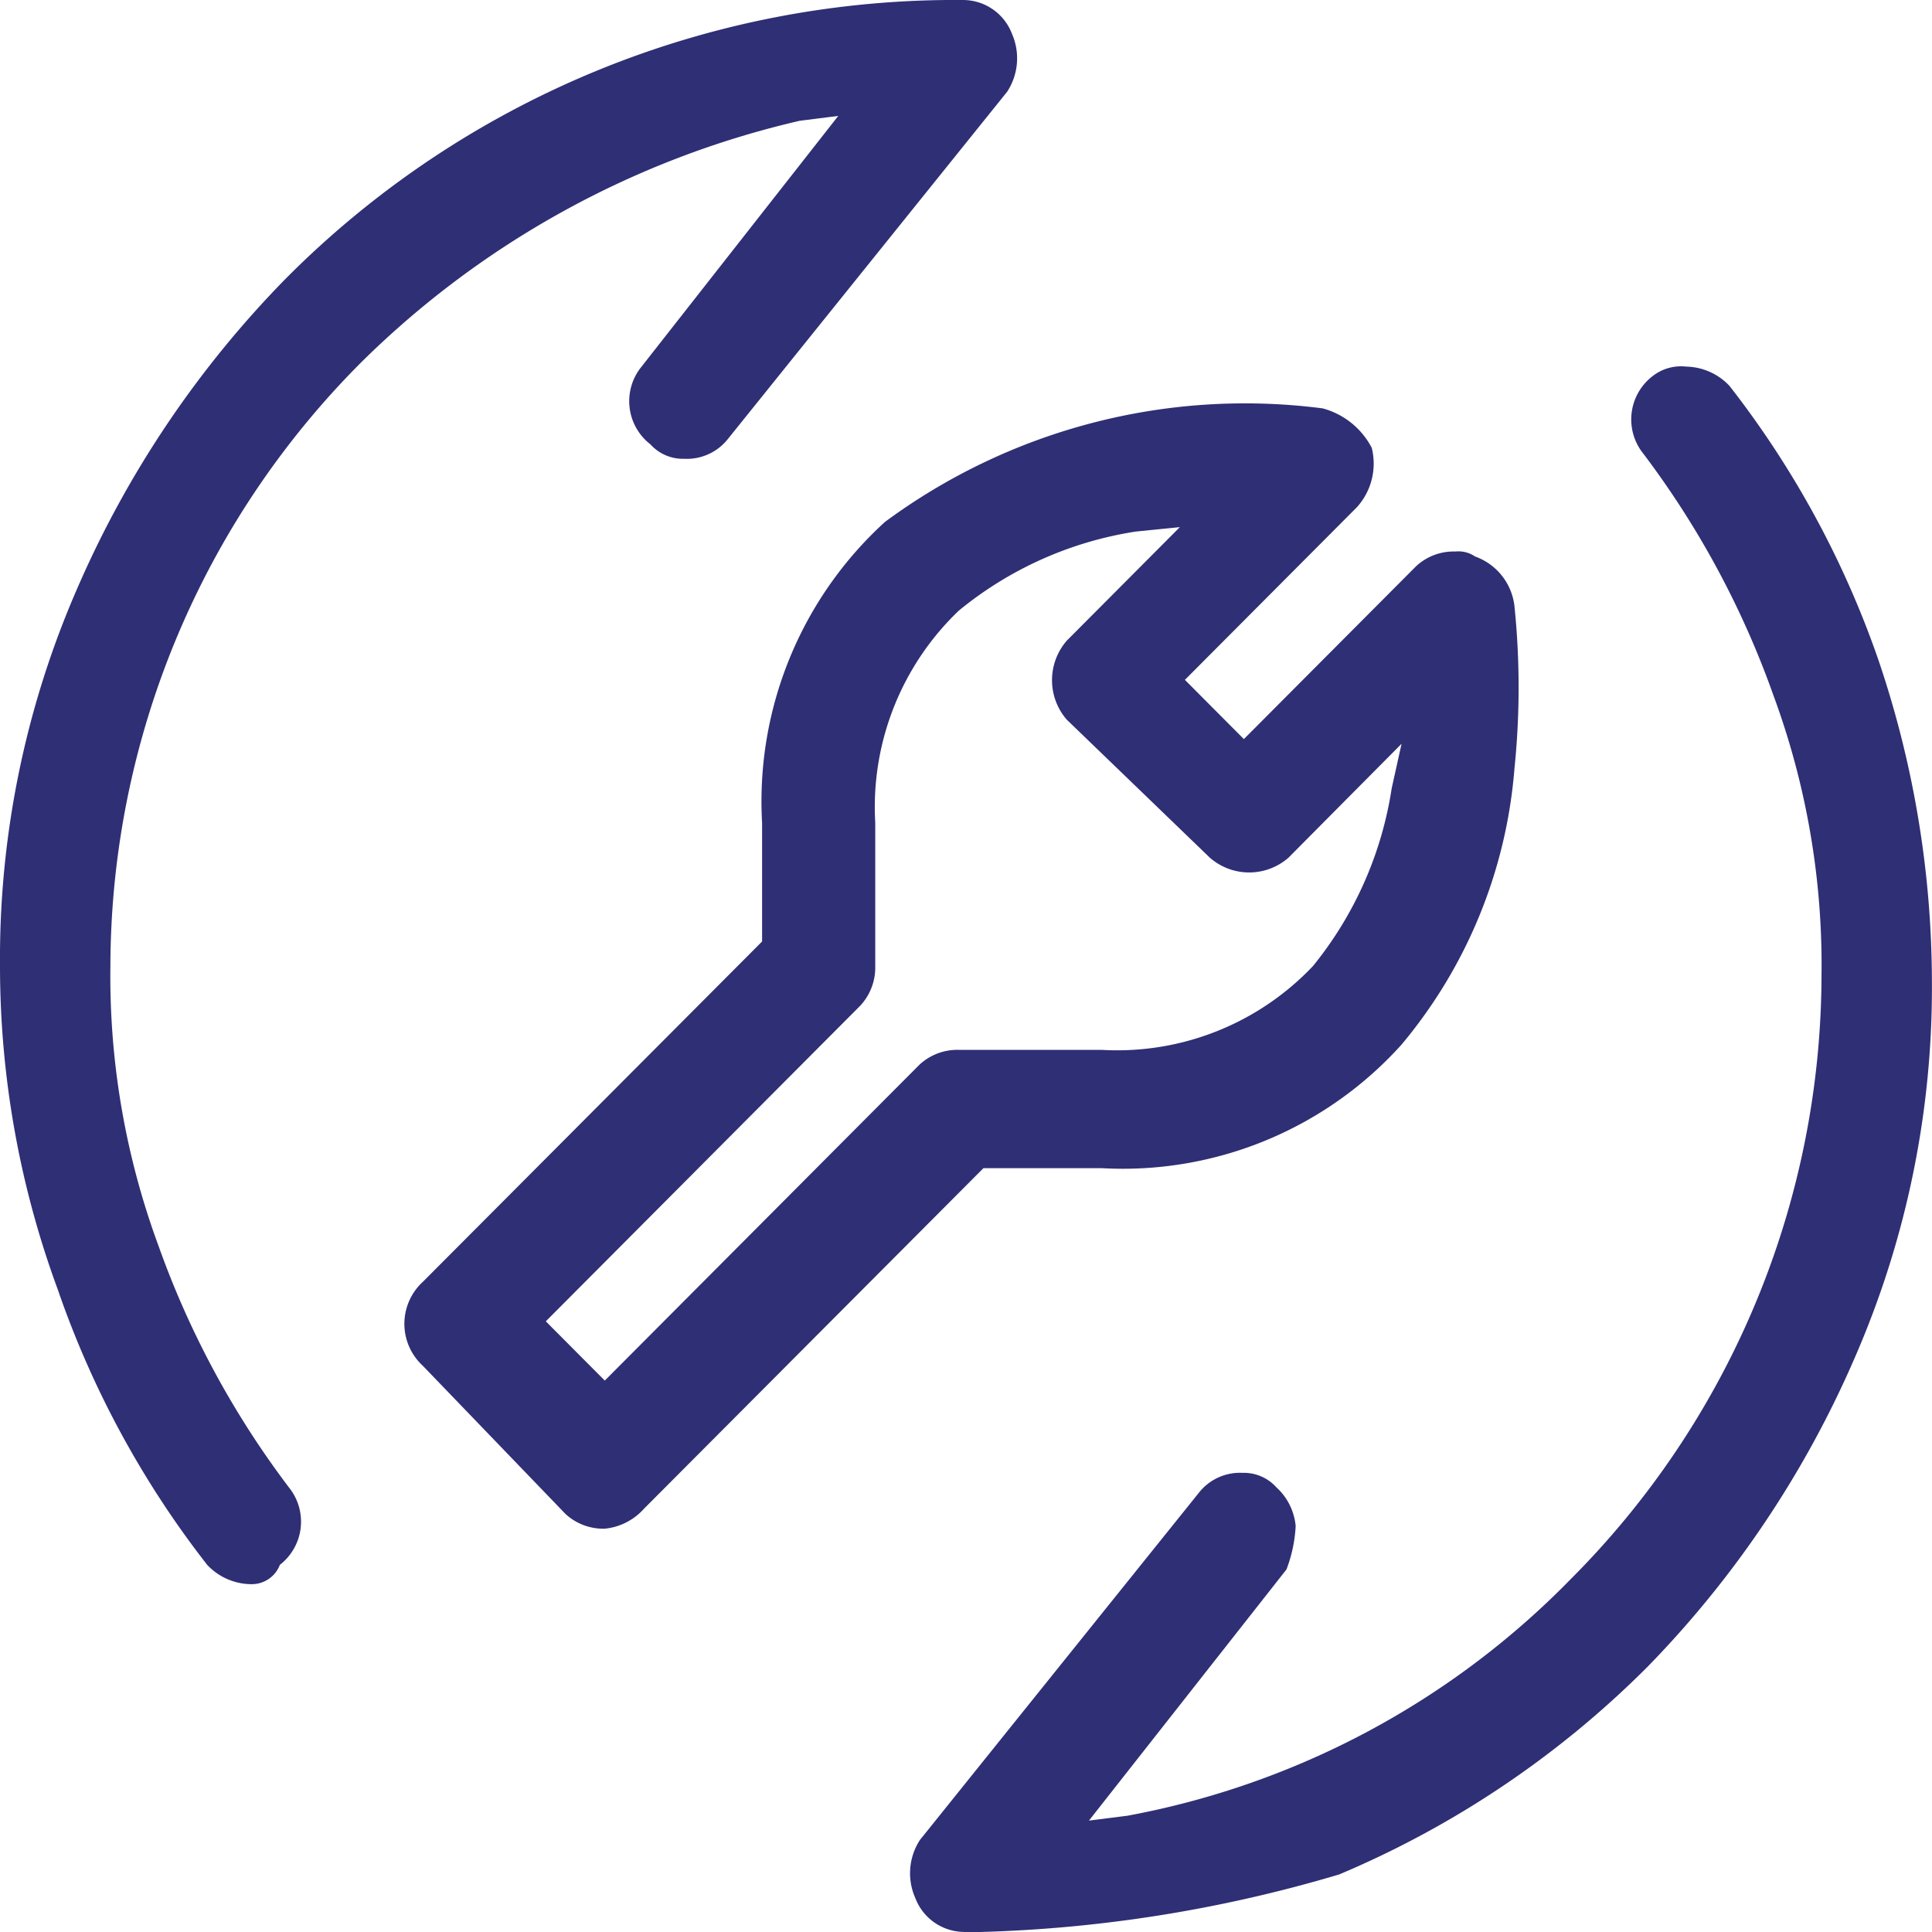 <svg xmlns="http://www.w3.org/2000/svg" width="21.001" height="21.005" viewBox="0 0 21.001 21.005">
  <defs>
    <style>
      .cls-1 {
        fill: #2f2f76;
      }
    </style>
  </defs>
  <g id="开始维修" transform="translate(-553 -246)">
    <path id="开始维修-2" data-name="开始维修" class="cls-1" d="M2.723,17.22a.663.663,0,0,1-.471-.21A10.336,10.336,0,0,1,.628,14.017,10.172,10.172,0,0,1,0,10.5,10.058,10.058,0,0,1,.838,6.4,11.128,11.128,0,0,1,3.09,3.045,10.258,10.258,0,0,1,10.474,0,.57.57,0,0,1,11,.367a.664.664,0,0,1-.052.63l-3.04,3.78a.568.568,0,0,1-.471.21A.475.475,0,0,1,7.07,4.83a.593.593,0,0,1-.1-.84L9.112,1.26l-.419.053A9.967,9.967,0,0,0,3.928,3.937,9.313,9.313,0,0,0,1.2,10.5a8.465,8.465,0,0,0,.524,3.045A9.766,9.766,0,0,0,3.142,16.17a.593.593,0,0,1-.1.84.326.326,0,0,1-.314.21ZM10.474,21a.57.57,0,0,1-.524-.367A.664.664,0,0,1,10,20l3.037-3.78a.568.568,0,0,1,.471-.21.475.475,0,0,1,.367.158.649.649,0,0,1,.209.42,1.536,1.536,0,0,1-.1.472l-2.147,2.73.419-.053a9.037,9.037,0,0,0,4.818-2.572A9.313,9.313,0,0,0,19.8,10.6a8.465,8.465,0,0,0-.524-3.045A9.766,9.766,0,0,0,17.862,4.93a.593.593,0,0,1,.1-.84.5.5,0,0,1,.367-.105.663.663,0,0,1,.471.21,10.336,10.336,0,0,1,1.623,2.992A10.926,10.926,0,0,1,21,10.657a10.058,10.058,0,0,1-.838,4.1,11.128,11.128,0,0,1-2.252,3.36,10.488,10.488,0,0,1-3.352,2.258,15.087,15.087,0,0,1-4.085.63Z" transform="translate(553 246)"/>
    <path id="开始维修-3" data-name="开始维修" class="cls-1" d="M222.978,232.394a.606.606,0,0,1-.428-.161l-1.55-1.61a.619.619,0,0,1,0-.912l3.688-3.7v-1.288a4.108,4.108,0,0,1,1.336-3.273,6.586,6.586,0,0,1,4.757-1.234.85.85,0,0,1,.534.429.707.707,0,0,1-.16.644l-1.871,1.878.641.644,1.871-1.878a.6.6,0,0,1,.428-.161.32.32,0,0,1,.214.054.651.651,0,0,1,.428.537,8.664,8.664,0,0,1,0,1.771,5.323,5.323,0,0,1-1.229,3,4.076,4.076,0,0,1-3.26,1.341h-1.283l-3.688,3.7A.659.659,0,0,1,222.978,232.394Zm5.773-10.839a3.994,3.994,0,0,0-1.924.859,2.954,2.954,0,0,0-.909,2.307v1.556a.611.611,0,0,1-.16.429l-3.421,3.434.641.644,3.421-3.434a.606.606,0,0,1,.428-.161h1.55a2.931,2.931,0,0,0,2.3-.912,4.024,4.024,0,0,0,.855-1.932l.107-.483L230.41,225.1a.649.649,0,0,1-.855,0L228,223.6a.655.655,0,0,1,0-.859l1.229-1.234Z" transform="translate(336.596 30.223)"/>
  </g>
</svg>

